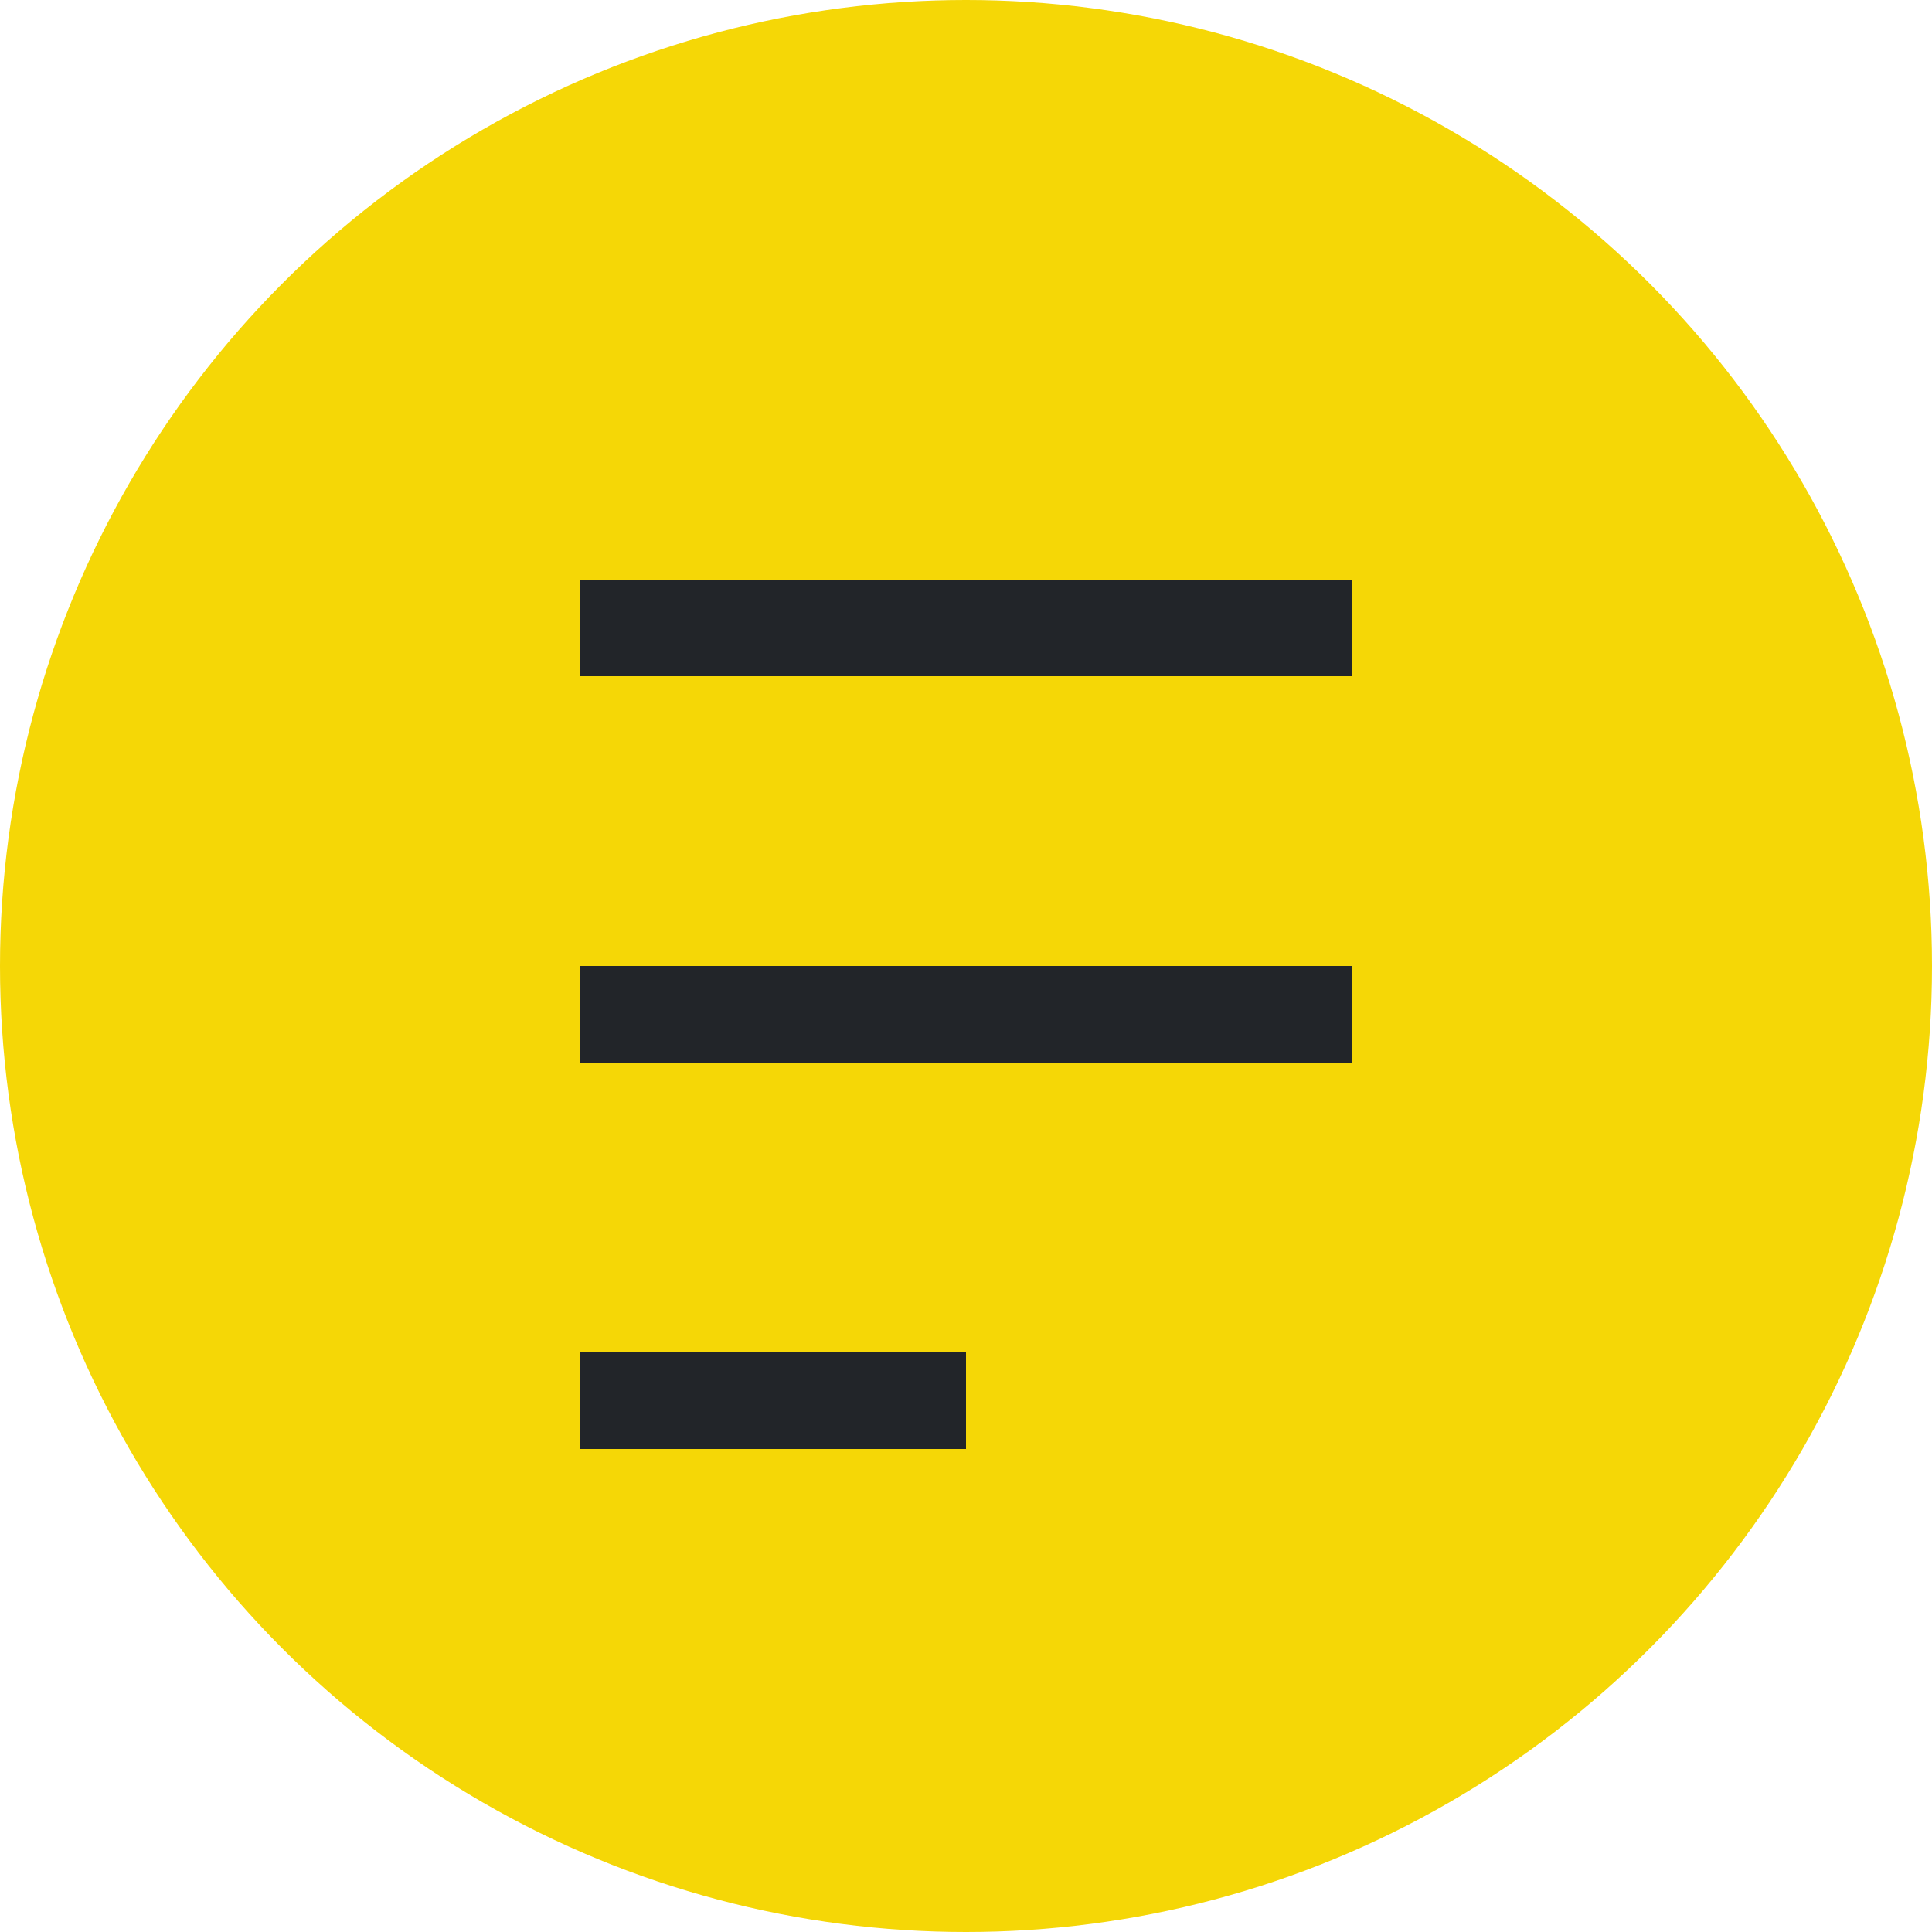 <svg xmlns="http://www.w3.org/2000/svg" width="20" height="20" viewBox="0 0 20 20">
    <g fill="none" fill-rule="evenodd">
        <circle cx="10" cy="10" r="10" fill="#F5D706"/>
        <path fill="#222529" d="M6 6h8v1H6zM6 10h8v1H6zM6 14h4v1H6z"/>
    </g>
</svg>
